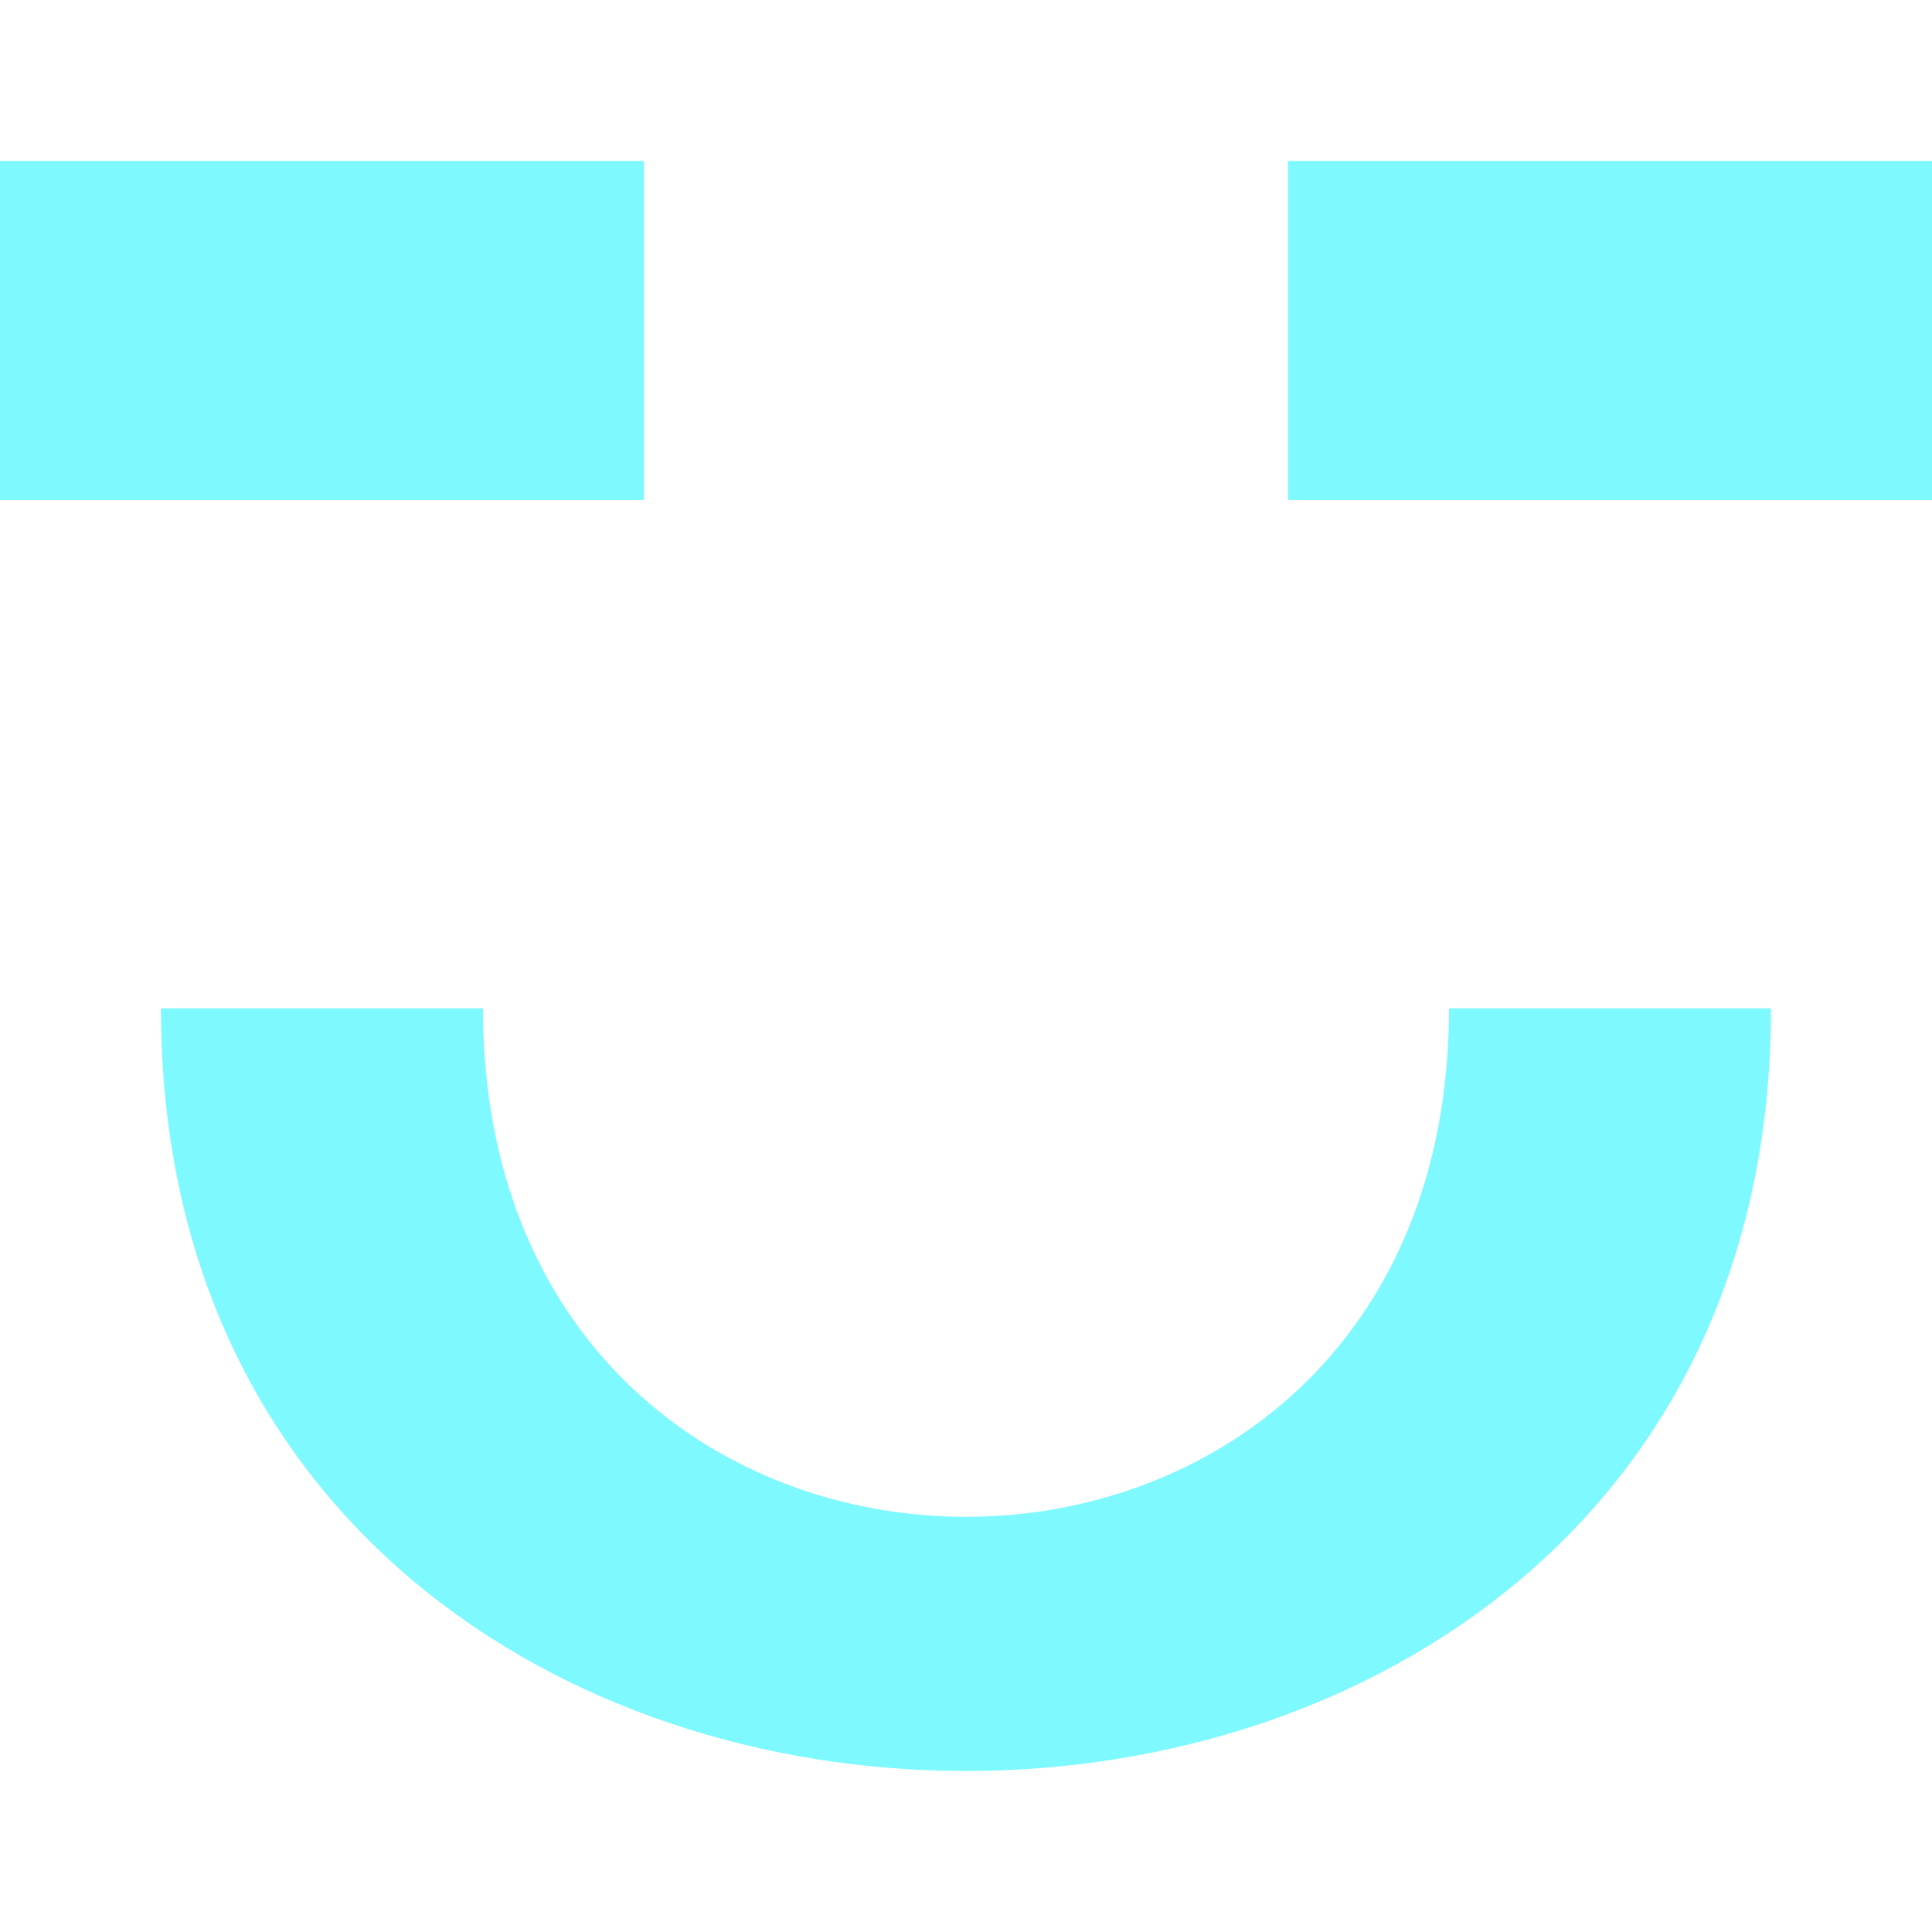 <?xml version="1.0" encoding="UTF-8" standalone="no"?>
<!-- Uploaded to: SVG Repo, www.svgrepo.com, Generator: SVG Repo Mixer Tools -->
<svg width="800px" height="800px" stroke="#fff" viewBox="0 -1 12 12" version="1.1" xmlns="http://www.w3.org/2000/svg" xmlns:xlink="http://www.w3.org/1999/xlink">
    
    <title>emoji_happy_simple [#451]</title>
    <desc>Created with Sketch.</desc>
    <defs>

</defs>
    <g id="Page-1" stroke="none" stroke-width="1" fill="fff" fill-rule="evenodd">
        <g id="Dribbble-Light-Preview" transform="translate(-344, -6165)" fill="#7DF9FF">
            <g id="icons" transform="translate(56, 160)">
                <path d="M296,6007.105 L300,6007.105 L300,6005 L296,6005 L296,6007.105 Z M291,6010.263 L289,6010.263 C289,6016.579 299,6016.579 299,6010.263 L297,6010.263 C297,6014.474 291,6014.474 291,6010.263 L291,6010.263 Z M288,6007.105 L292,6007.105 L292,6005 L288,6005 L288,6007.105 Z" id="emoji_happy_simple-[#451]">

</path>
            </g>
        </g>
    </g>
</svg>
